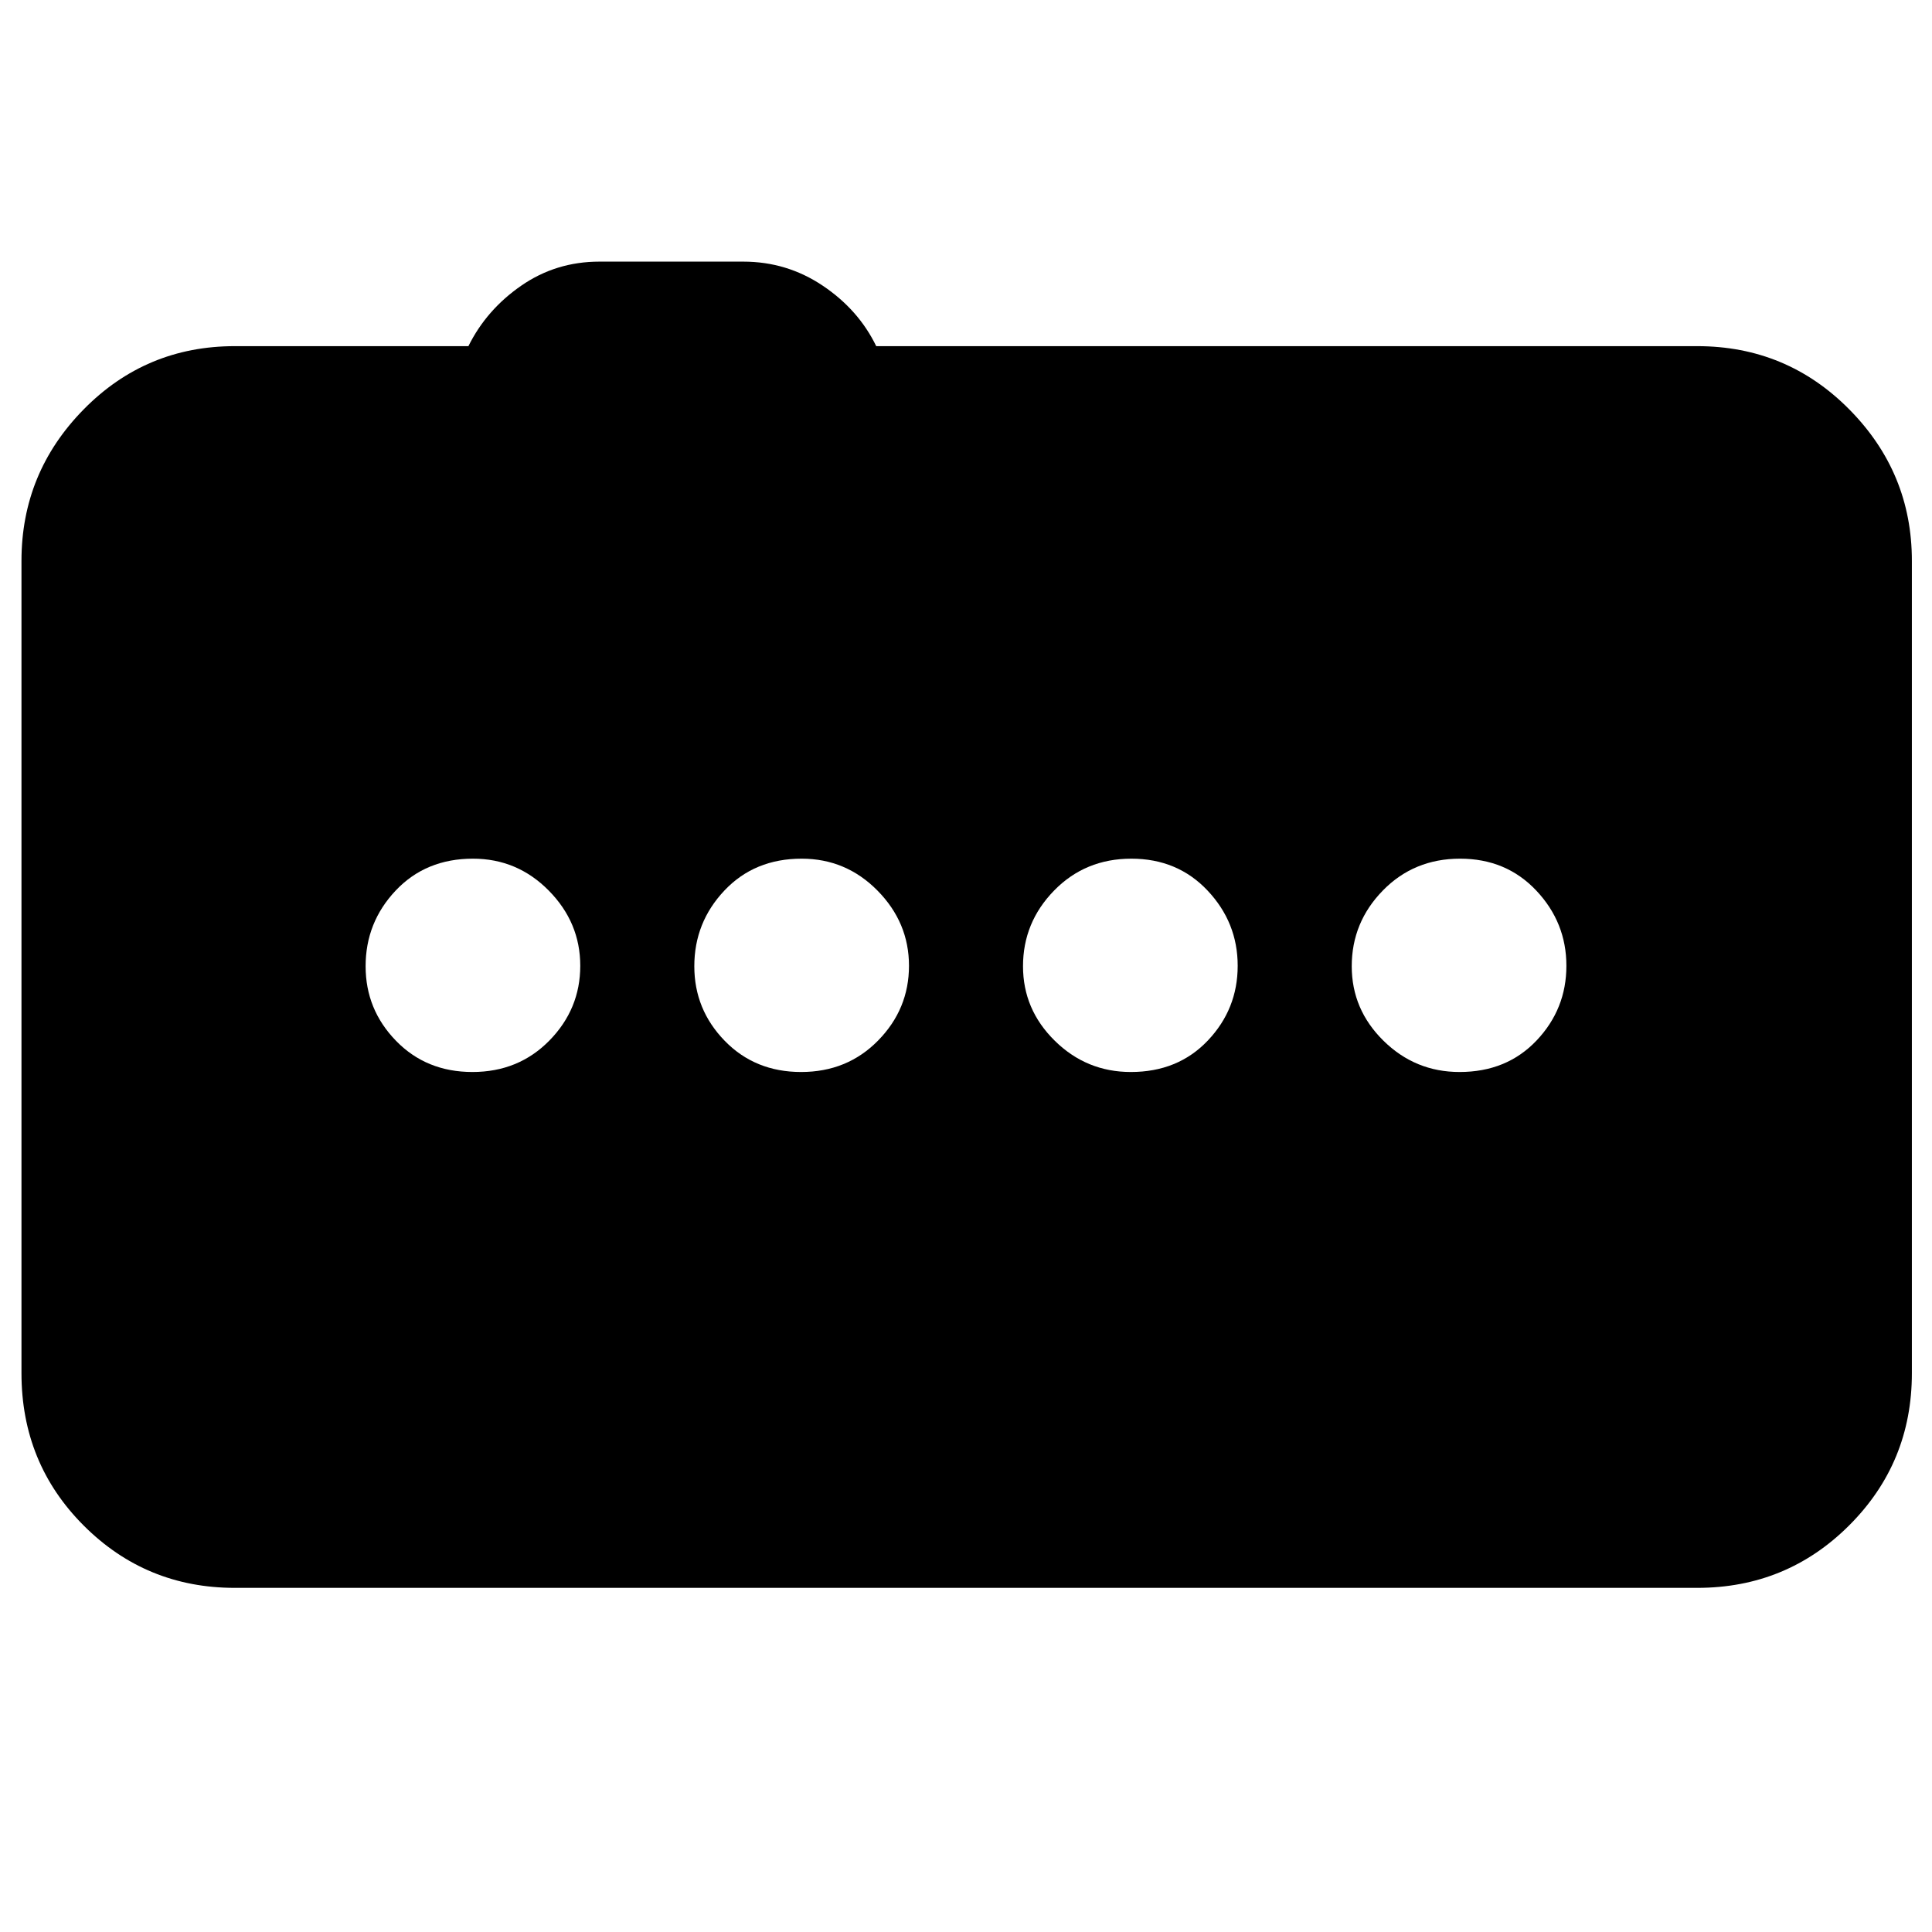 <svg xmlns="http://www.w3.org/2000/svg" height="40" viewBox="0 -960 960 960" width="40"><path d="M234.74-427.33q22.93 0 38.26-15.64 15.33-15.64 15.33-37.14 0-21.49-15.65-37.36-15.65-15.86-37.67-15.86-23.43 0-38.39 15.83-14.95 15.83-14.95 37.62 0 21.5 15.07 37.02 15.07 15.53 38 15.53Zm163.33 0q22.93 0 38.26-15.64 15.34-15.64 15.34-37.14 0-21.49-15.65-37.36-15.65-15.86-37.68-15.86-23.43 0-38.38 15.83Q345-501.67 345-479.88q0 21.5 15.07 37.02 15.08 15.53 38 15.53Zm163.84 0q23.42 0 38.26-15.64Q615-458.61 615-480.11q0-21.49-14.95-37.36-14.95-15.86-37.88-15.86-22.92 0-38.38 15.83t-15.46 37.62q0 21.5 15.78 37.02 15.77 15.53 37.8 15.53Zm163.33 0q23.43 0 38.26-15.64 14.83-15.64 14.83-37.14 0-21.49-14.95-37.36-14.95-15.86-37.87-15.86-22.93 0-38.39 15.83-15.45 15.83-15.45 37.62 0 21.5 15.77 37.02 15.77 15.53 37.8 15.53ZM116.67-171q-44.1 0-75.05-30.93-30.95-30.94-30.95-75.74v-403.66q0-43.81 30.9-75.24Q72.47-788 116.67-788h116.08q8.97-18.1 26.25-30.05Q276.27-830 297.85-830h71.48q21.67 0 39.48 11.95 17.8 11.95 26.58 30.05h407.94q44.48 0 75.57 31.43 31.1 31.43 31.1 75.24v403.66q0 44.48-31.1 75.57-31.09 31.1-75.57 31.1H116.67Z"/></svg>